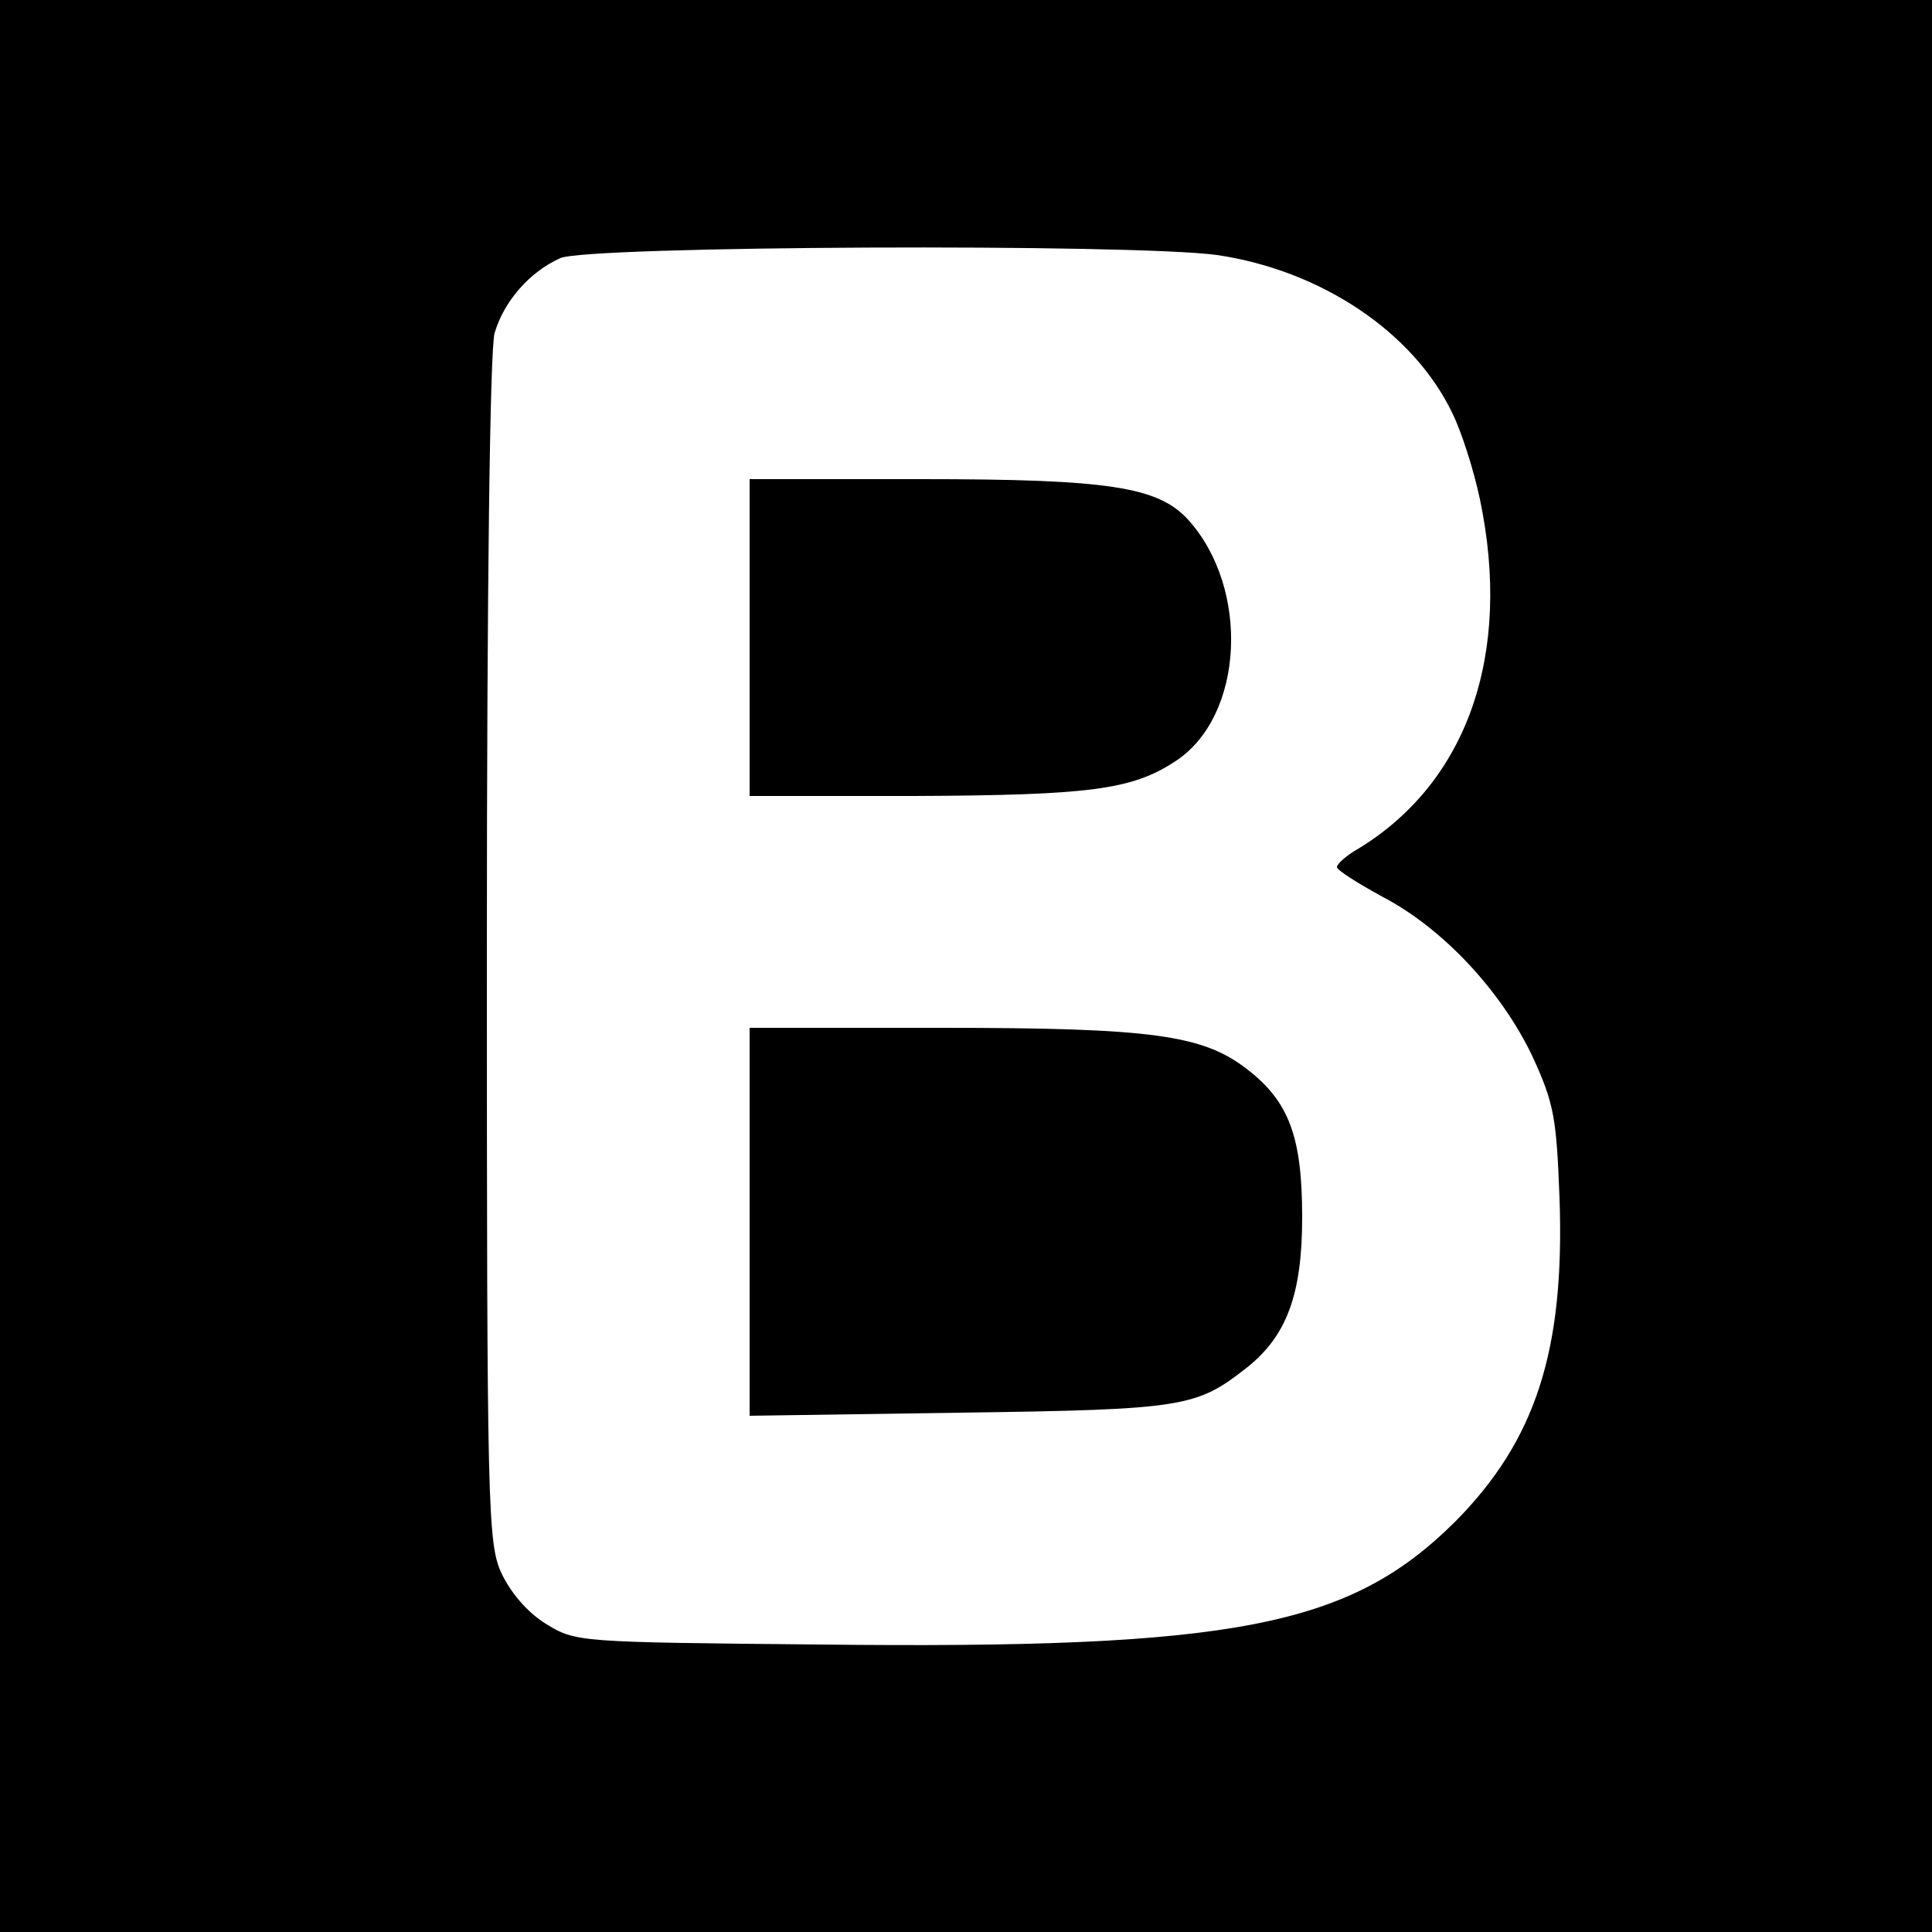 <?xml version="1.0" standalone="no"?>
<!DOCTYPE svg PUBLIC "-//W3C//DTD SVG 20010904//EN"
 "http://www.w3.org/TR/2001/REC-SVG-20010904/DTD/svg10.dtd">
<svg version="1.0" xmlns="http://www.w3.org/2000/svg"
 width="250pt" height="250pt" viewBox="0 0 250 250"
 preserveAspectRatio="xMidYMid meet">
<g transform="translate(0,250) scale(0.1,-0.1)"
fill="#000000" stroke="none">
<path d="M0 1250 l0 -1250 1250 0 1250 0 0 1250 0 1250 -1250 0 -1250 0 0
-1250z m1575 920 c135 -20 254 -100 304 -204 12 -24 28 -74 36 -112 42 -200
-16 -366 -157 -452 -16 -9 -28 -20 -28 -24 0 -4 27 -21 60 -39 78 -41 153
-122 193 -206 28 -61 31 -79 35 -183 7 -198 -31 -314 -135 -419 -137 -136
-285 -165 -823 -159 -313 3 -315 3 -354 27 -24 15 -45 40 -57 65 -18 39 -19
82 -19 806 0 468 4 778 10 799 12 41 45 79 85 97 37 16 740 19 850 4z"/>
<path d="M970 1675 l0 -205 213 0 c227 1 282 8 338 45 89 58 97 224 16 313
-39 42 -102 52 -344 52 l-223 0 0 -205z"/>
<path d="M970 919 l0 -251 273 4 c289 4 305 7 370 58 52 41 72 95 72 195 0
104 -17 150 -72 192 -57 44 -124 53 -395 53 l-248 0 0 -251z"/>
</g>
</svg>
